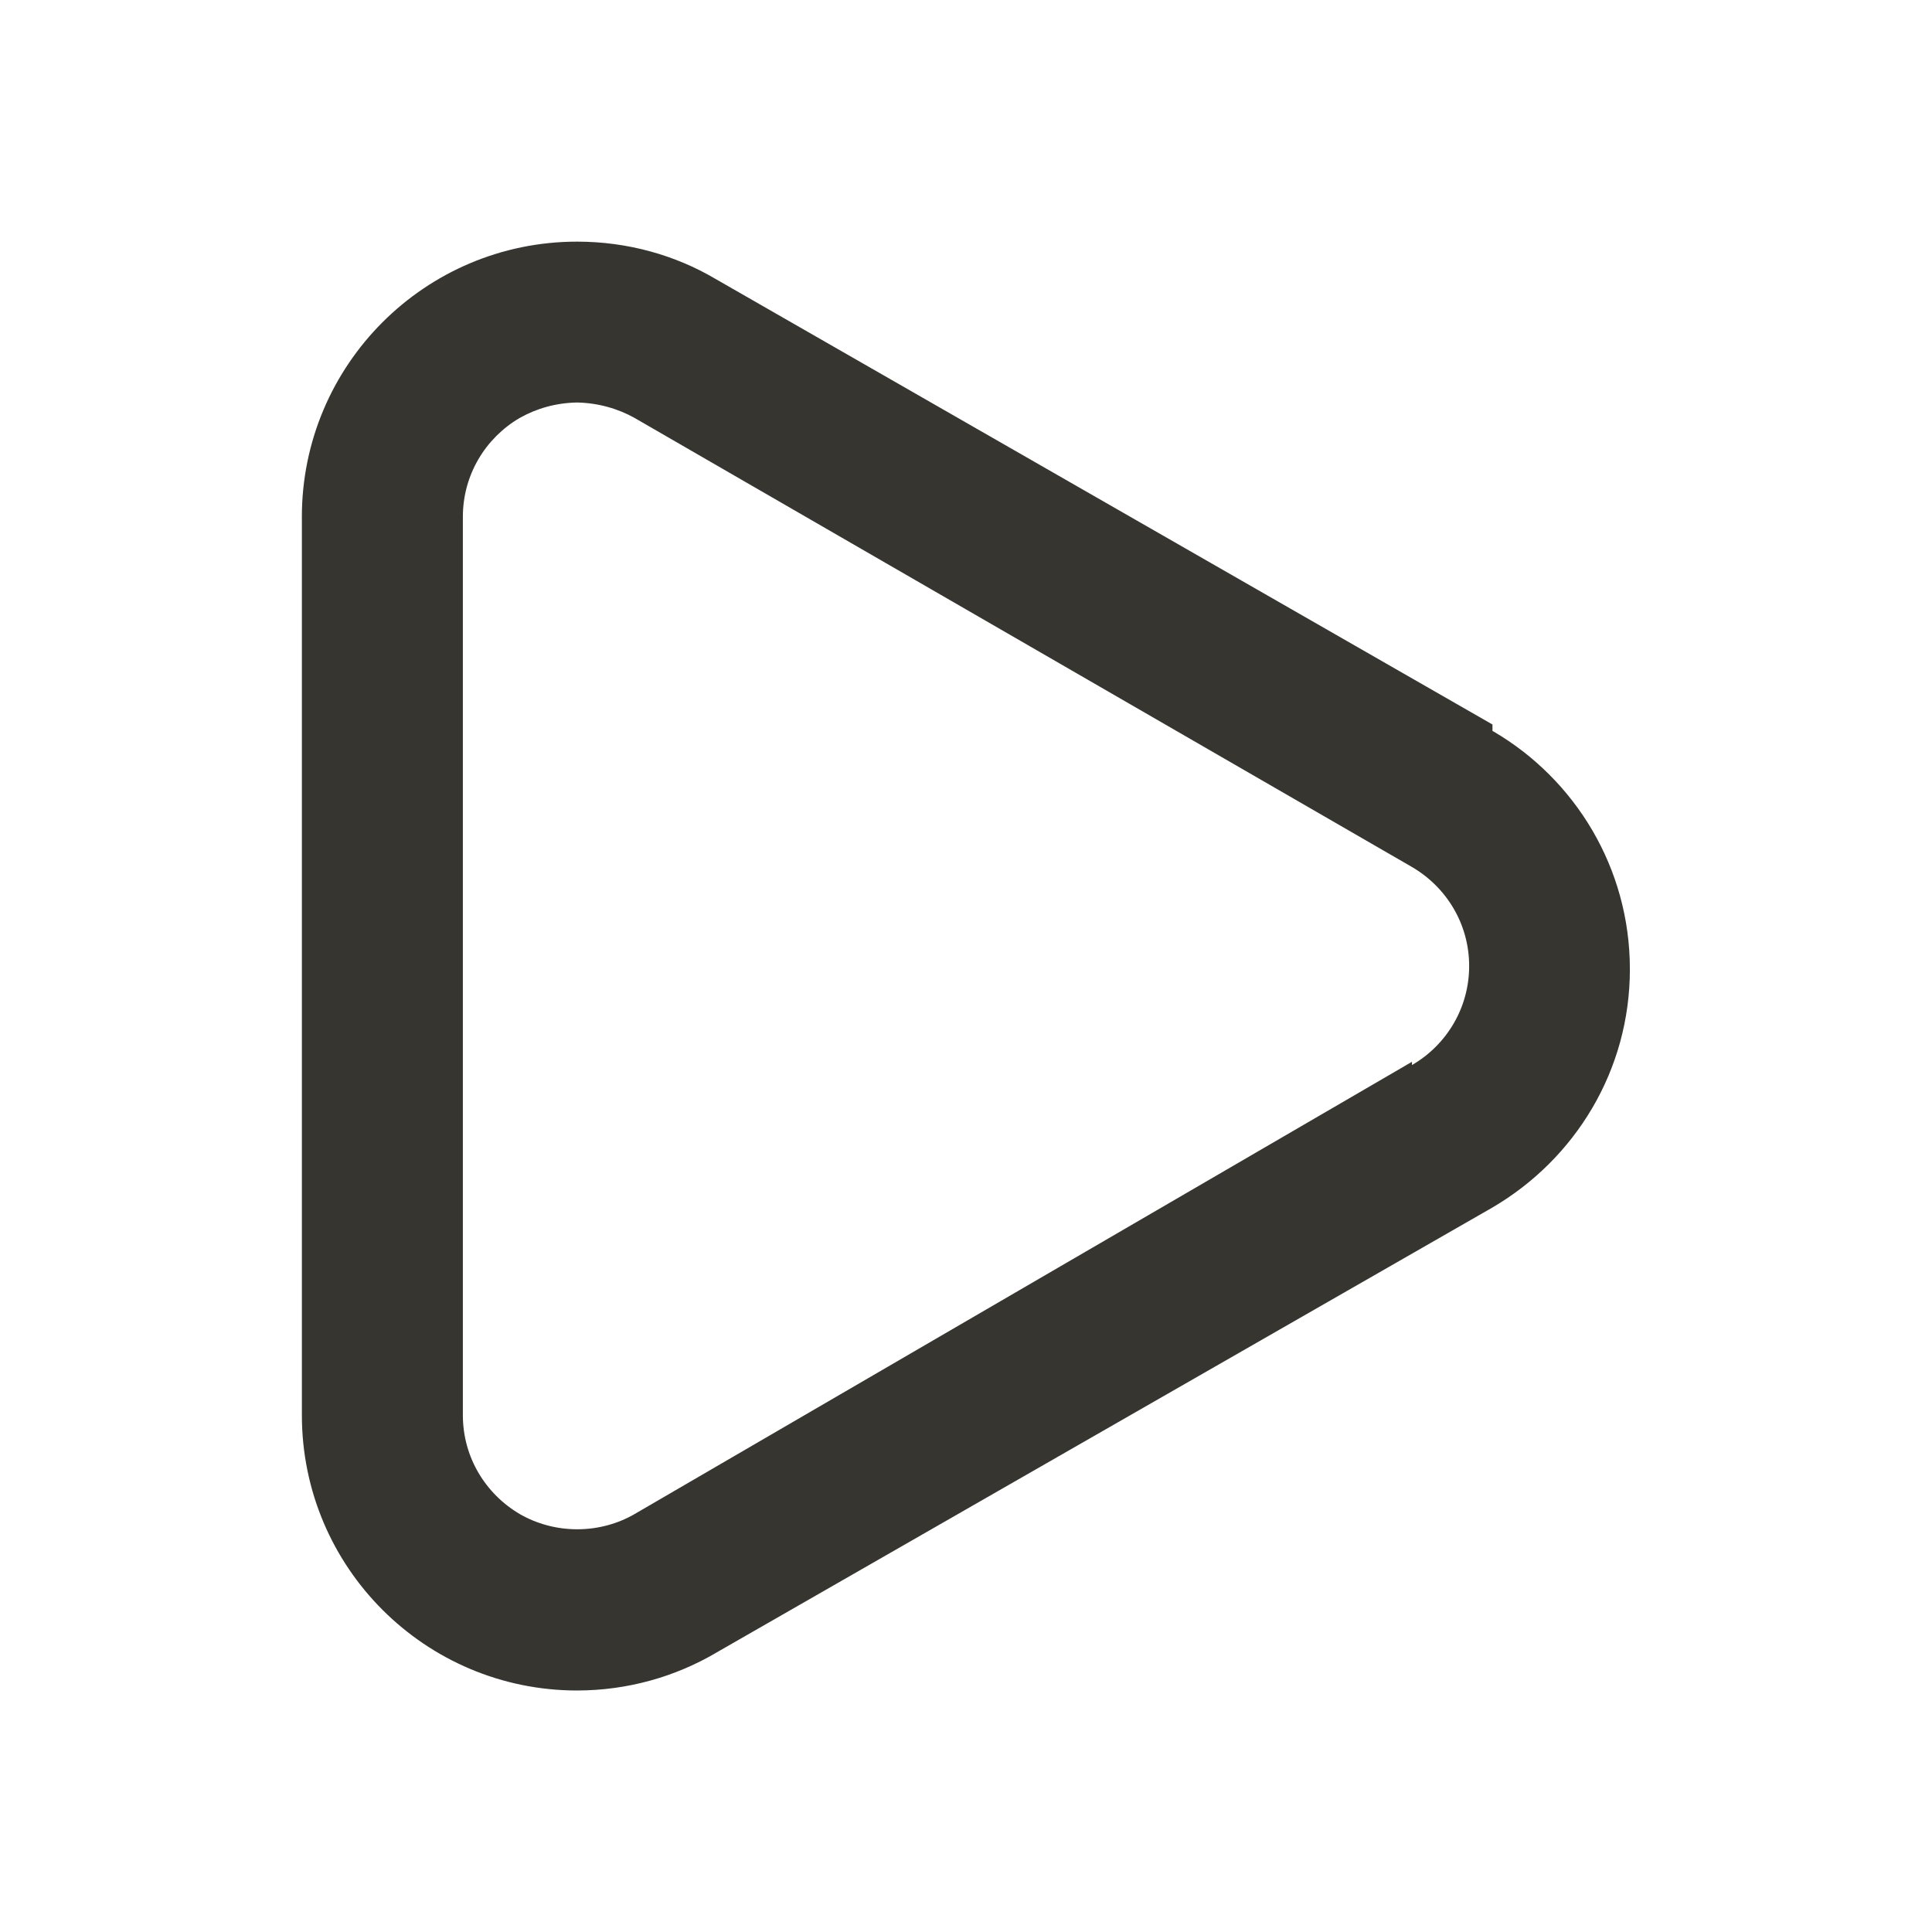 <!-- Generated by IcoMoon.io -->
<svg version="1.1" xmlns="http://www.w3.org/2000/svg" width="280" height="280" viewBox="0 0 280 280">
<title>ul-play</title>
<path fill="#37352f" d="M216.3 105l-112.7-64.633c-5.723-3.362-12.606-5.347-19.952-5.347-22.036 0-39.9 17.864-39.9 39.9 0 0.157 0.001 0.314 0.003 0.471l-0-0.024v129.733c0 22.036 17.864 39.9 39.9 39.9v0c7.348-0.013 14.227-2.004 20.139-5.469l-0.189 0.102 112.7-64.633c11.99-7.032 19.914-19.857 19.914-34.533s-7.923-27.501-19.726-34.432l-0.188-0.102zM204.633 153.883l-112.7 65.567c-2.382 1.374-5.238 2.184-8.283 2.184s-5.902-0.81-8.365-2.227l0.081 0.043c-4.987-2.918-8.283-8.247-8.283-14.347 0-0.001 0-0.002 0-0.003v0-130.2c0-0.001 0-0.002 0-0.003 0-6.1 3.297-11.429 8.205-14.305l0.078-0.042c2.388-1.352 5.235-2.168 8.269-2.216l0.014-0c3.048 0.065 5.893 0.878 8.375 2.264l-0.091-0.047 112.7 65.1c4.99 2.917 8.288 8.248 8.288 14.35s-3.299 11.433-8.21 14.308l-0.078 0.042z"></path>
</svg>
